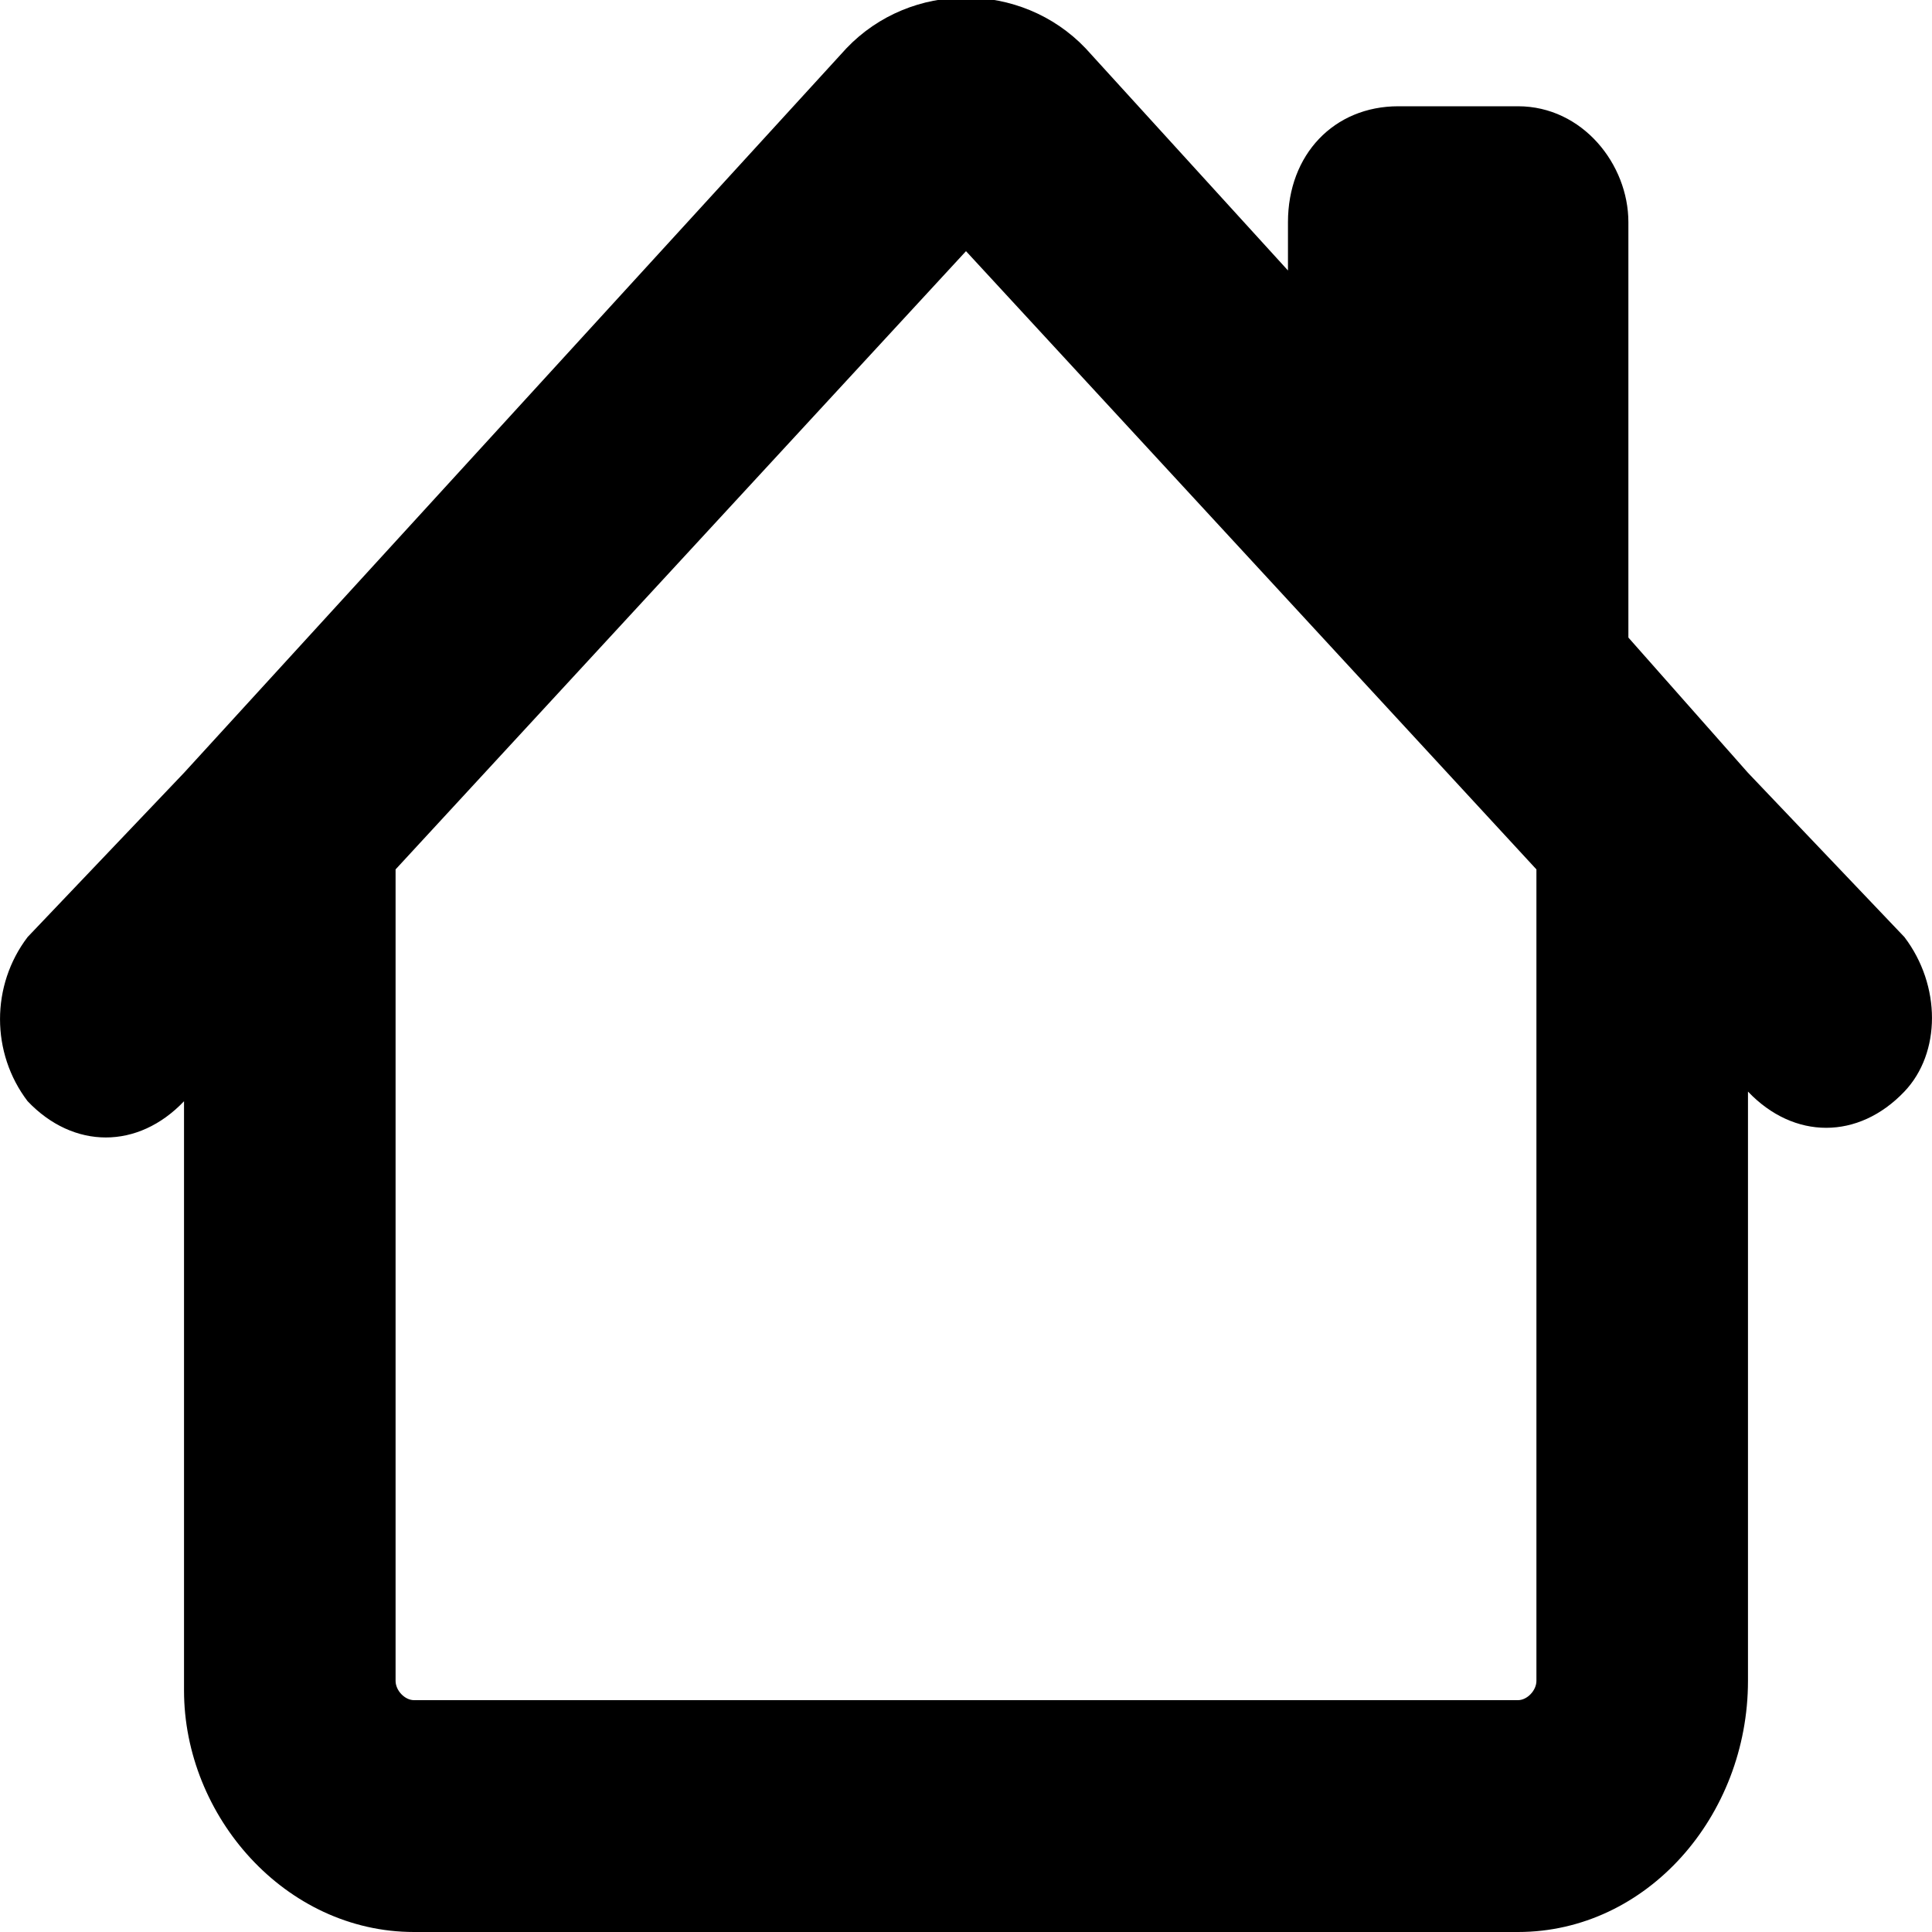 <svg width="1em" height="1em" viewBox="0 0 20 20" fill="none" xmlns="http://www.w3.org/2000/svg">
<g clip-path="url(#clip0)">
<path d="M19.714 9.7L18.095 8L16.857 6.6V2.3C16.857 1.7 16.381 1.1 15.714 1.1H14.476C13.809 1.1 13.333 1.6 13.333 2.3V2.8L11.238 0.5C10.571 -0.2 9.429 -0.2 8.762 0.5L1.905 8L0.286 9.7C-0.095 10.2 -0.095 10.9 0.286 11.4C0.762 11.9 1.429 11.9 1.905 11.4V17.5C1.905 18.8 2.952 20 4.286 20H15.714C17.048 20 18.095 18.8 18.095 17.4V11.3C18.571 11.8 19.238 11.8 19.714 11.3C20.095 10.9 20.095 10.2 19.714 9.7ZM15.905 17.4C15.905 17.5 15.809 17.6 15.714 17.6H4.286C4.19 17.6 4.095 17.5 4.095 17.4V9L10 2.6L15.905 9V17.4Z" fill="currentColor"/>
</g>
<defs>
<clipPath id="clip0">
<rect width="20" height="20" fill="white"/>
</clipPath>
</defs>
</svg>
